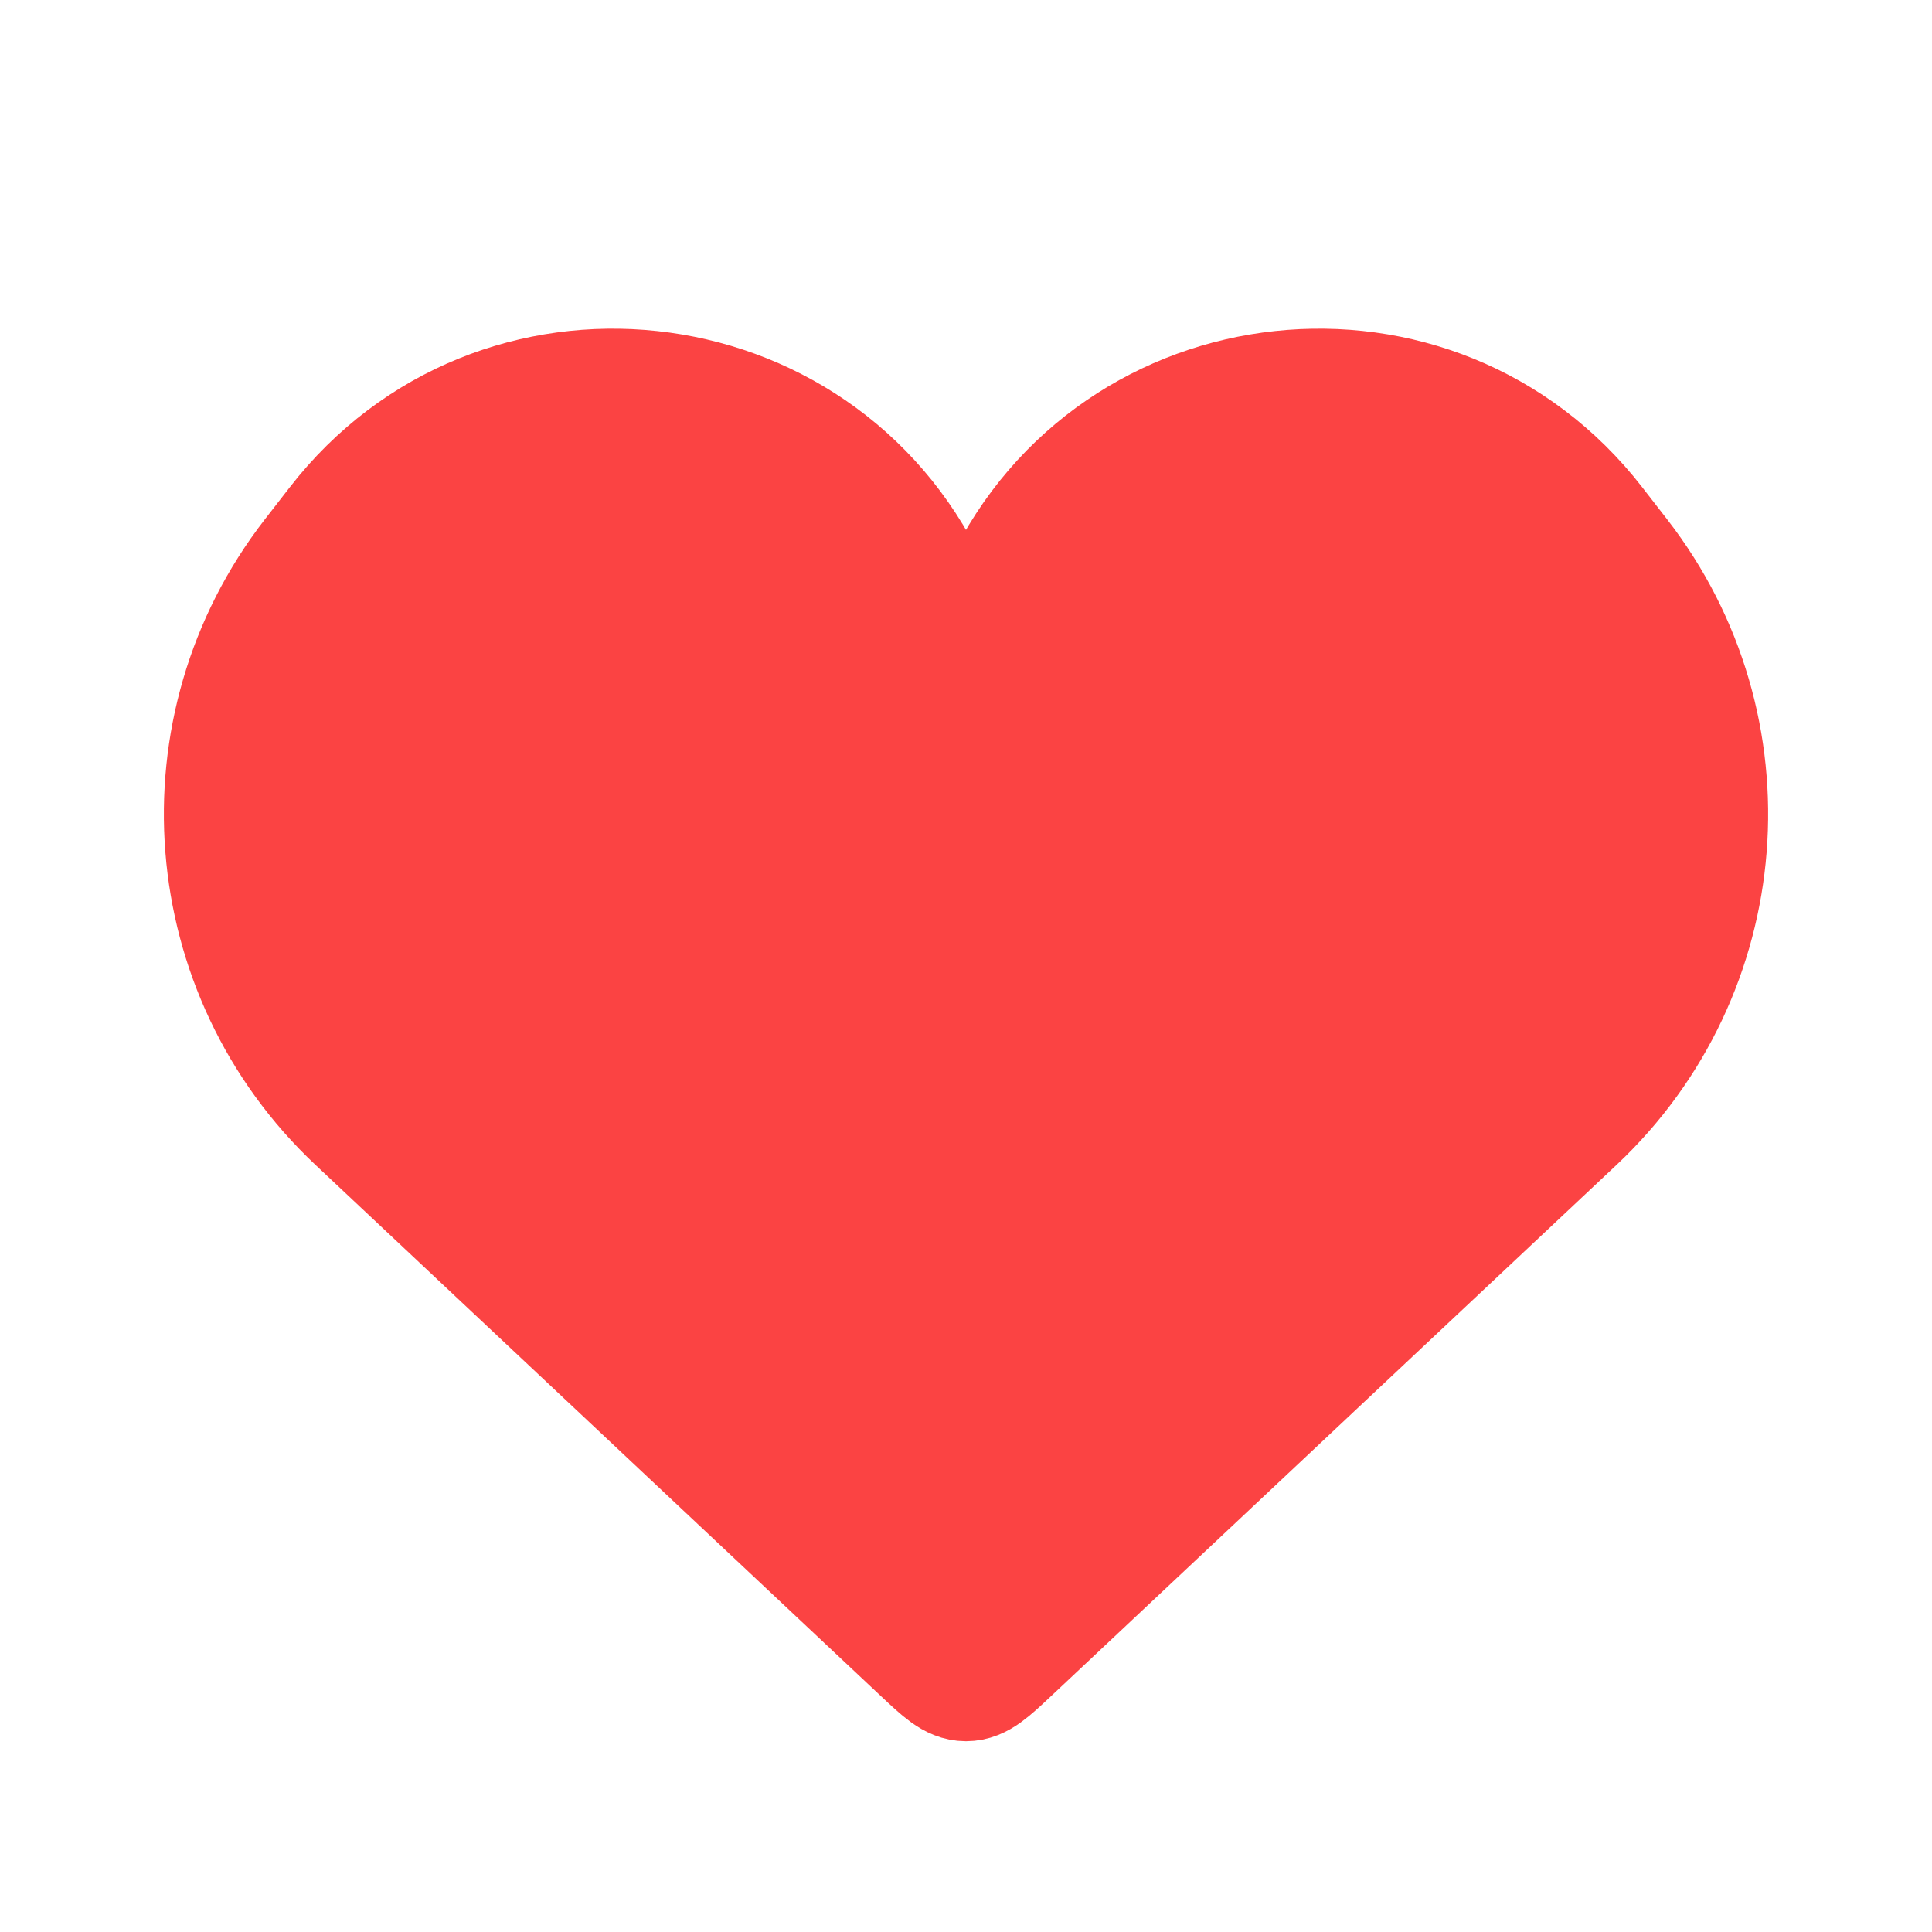 <svg width="31" height="31" viewBox="0 0 31 31" fill="none" xmlns="http://www.w3.org/2000/svg">
<g id="Favorite_fill" opacity="0.8">
<path id="Vector 15" d="M5.749 17.965L14.815 26.482C15.14 26.787 15.302 26.939 15.5 26.939C15.698 26.939 15.86 26.787 16.185 26.482L25.251 17.965C27.778 15.591 28.085 11.685 25.96 8.946L25.56 8.431C23.018 5.154 17.915 5.704 16.129 9.447C15.876 9.975 15.124 9.975 14.871 9.447C13.085 5.704 7.982 5.154 5.44 8.431L5.04 8.946C2.915 11.685 3.222 15.591 5.749 17.965Z" fill="#FA1414" stroke="#FA1414" stroke-width="2"/>
</g>
</svg>
